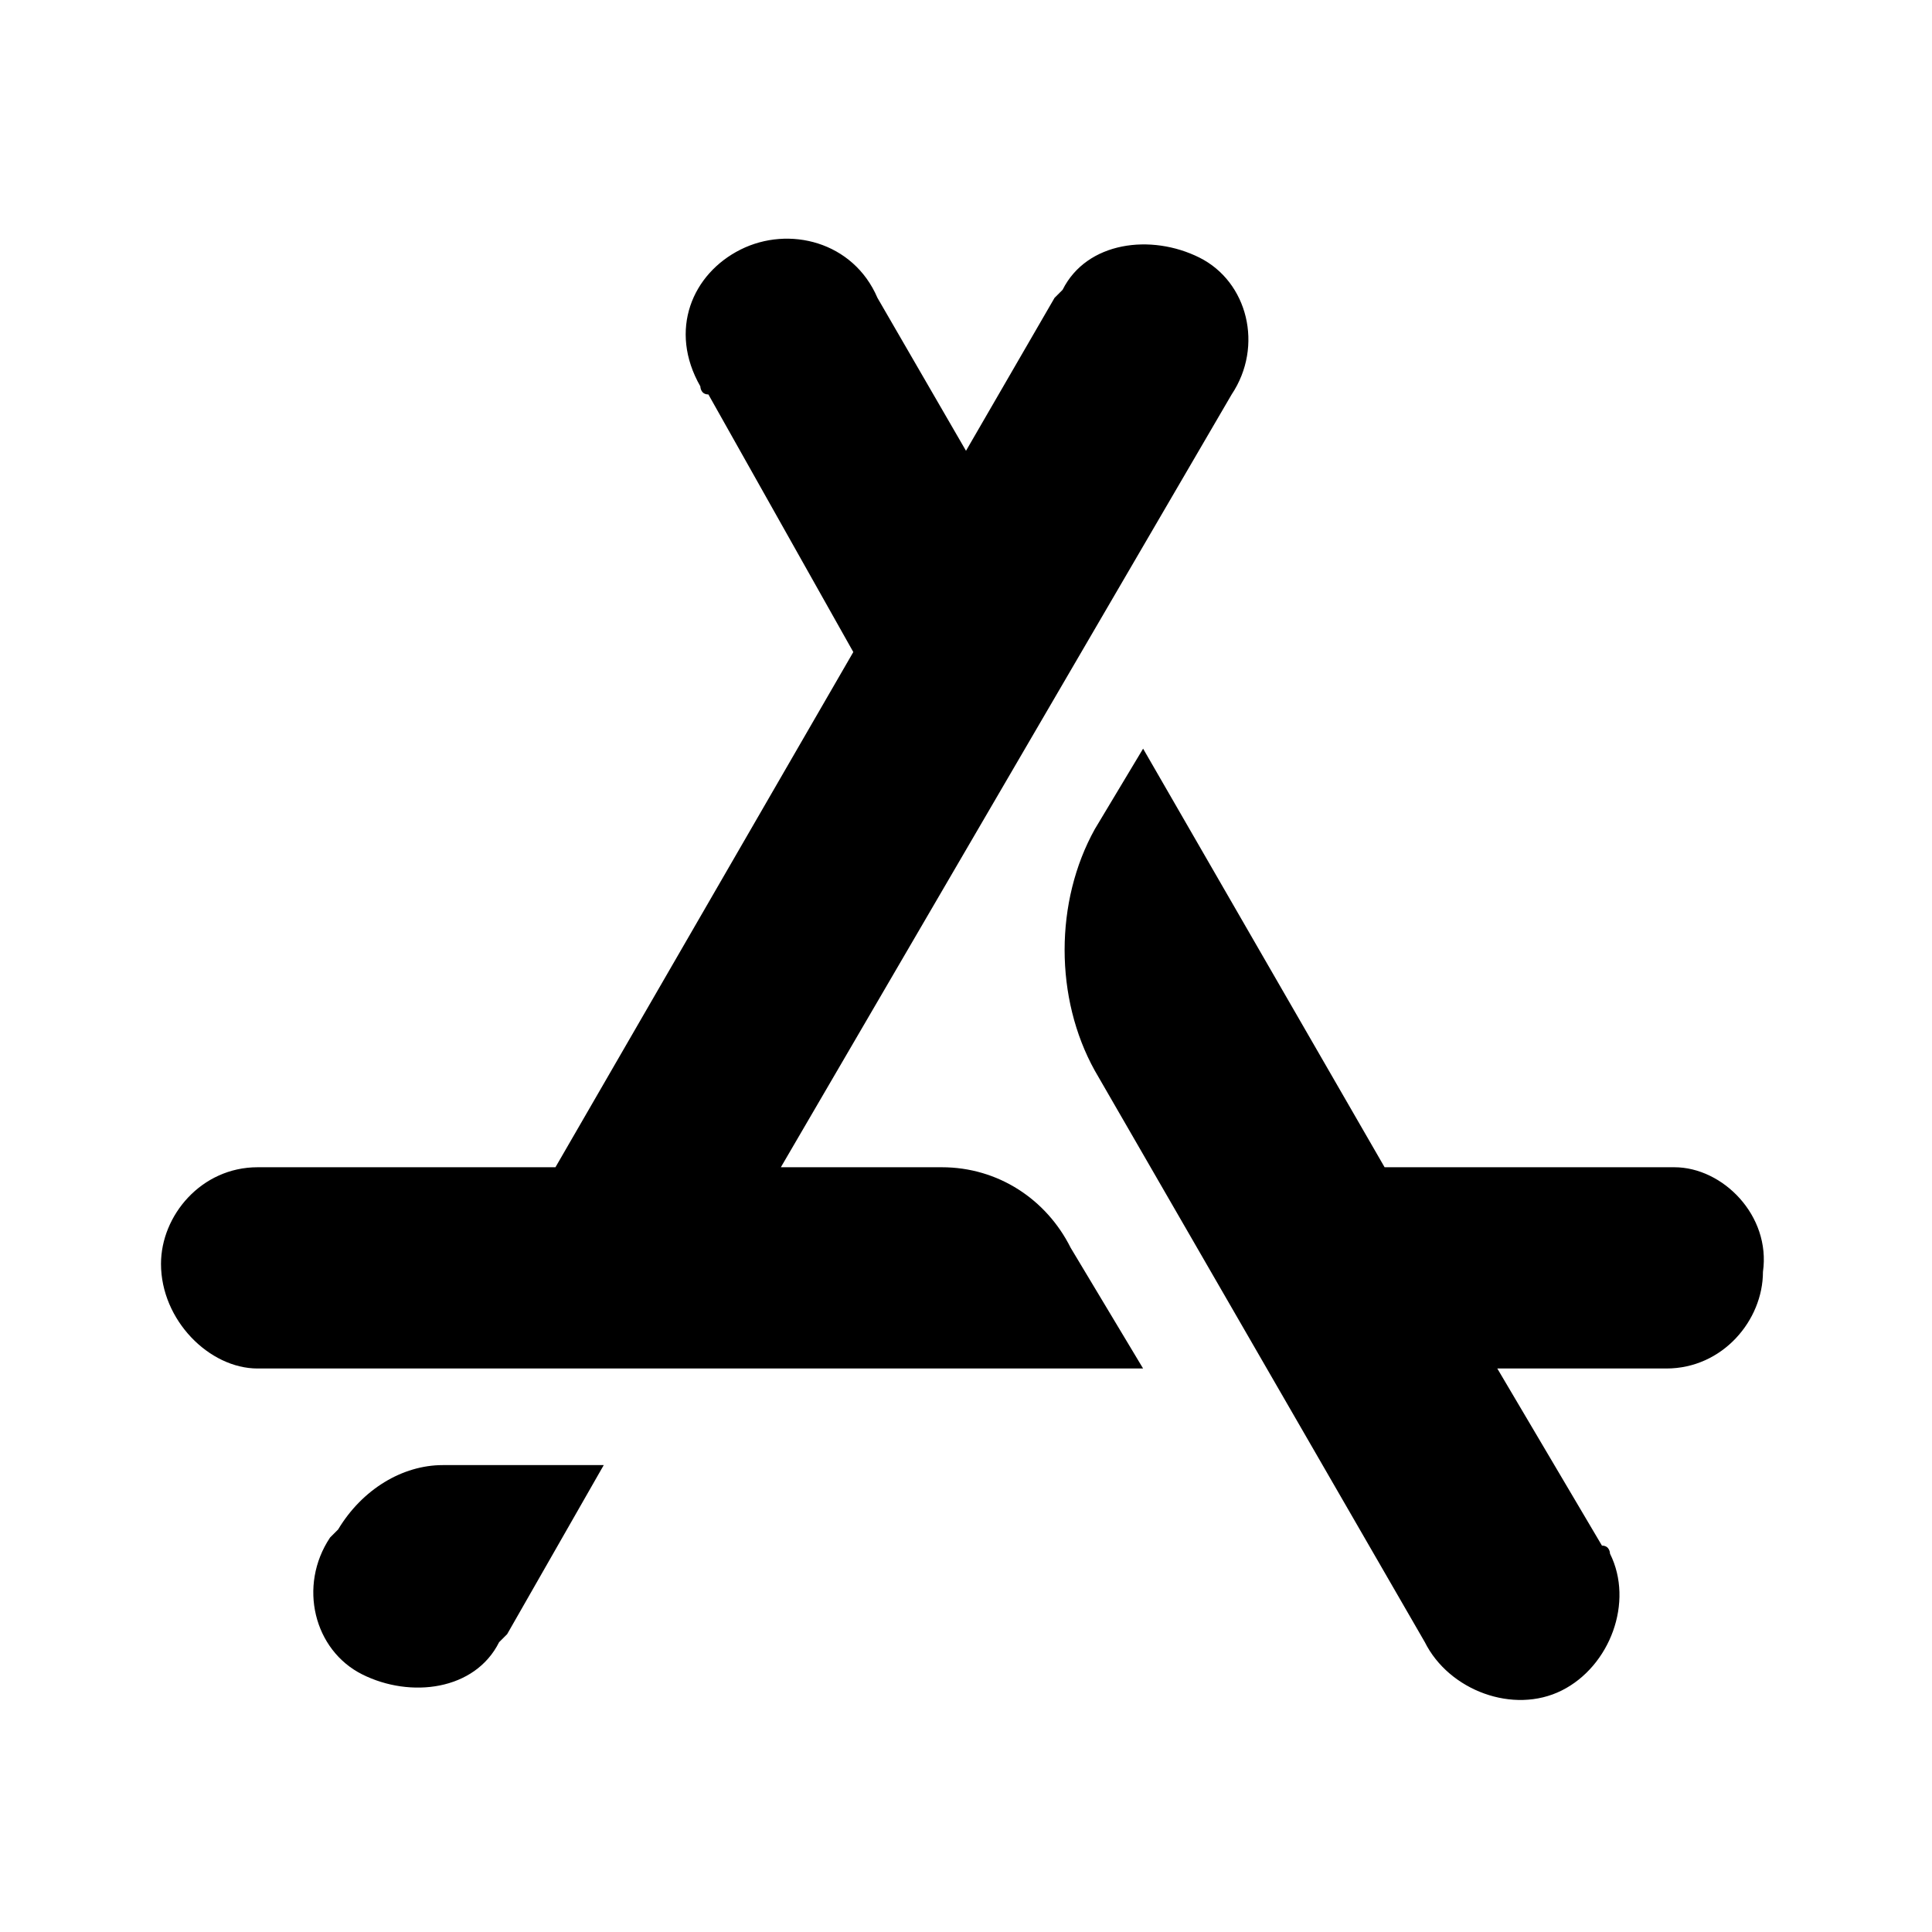<?xml version="1.0" standalone="no"?><!DOCTYPE svg PUBLIC "-//W3C//DTD SVG 1.1//EN" "http://www.w3.org/Graphics/SVG/1.1/DTD/svg11.dtd"><svg t="1684816657051" class="icon" viewBox="0 0 1024 1024" version="1.1" xmlns="http://www.w3.org/2000/svg" p-id="4302" xmlns:xlink="http://www.w3.org/1999/xlink" width="16" height="16"><path d="M179.2 810.667l-4.267 4.267c-17.067 25.6-8.533 59.733 17.067 72.533s59.733 8.533 72.533-17.067l4.267-4.267 51.2-89.6h-85.333c-21.333 0-42.667 12.8-55.467 34.133z m320-192h-85.333l238.933-409.6c17.067-25.6 8.533-59.733-17.067-72.533s-59.733-8.533-72.533 17.067l-4.267 4.267L512 238.933l-46.933-81.067c-12.8-29.867-46.933-38.4-72.533-25.6s-38.4 42.667-21.333 72.533c0 0 0 4.267 4.267 4.267l76.8 136.533-157.867 273.067H136.533c-29.867 0-51.2 25.6-51.2 51.2 0 29.867 25.6 55.467 51.2 55.467h469.333l-38.4-64c-12.8-25.6-38.4-42.667-68.267-42.667z m388.267 0h-153.6l-128-221.867-25.6 42.667c-21.333 38.4-21.333 89.6 0 128l174.933 302.933c12.8 25.6 46.933 38.4 72.533 25.6 25.6-12.8 38.4-46.933 25.6-72.533 0 0 0-4.267-4.267-4.267L793.6 725.333h89.6c29.867 0 51.2-25.6 51.2-51.2 4.267-29.867-21.333-55.467-46.933-55.467z" p-id="4303"></path></svg>
